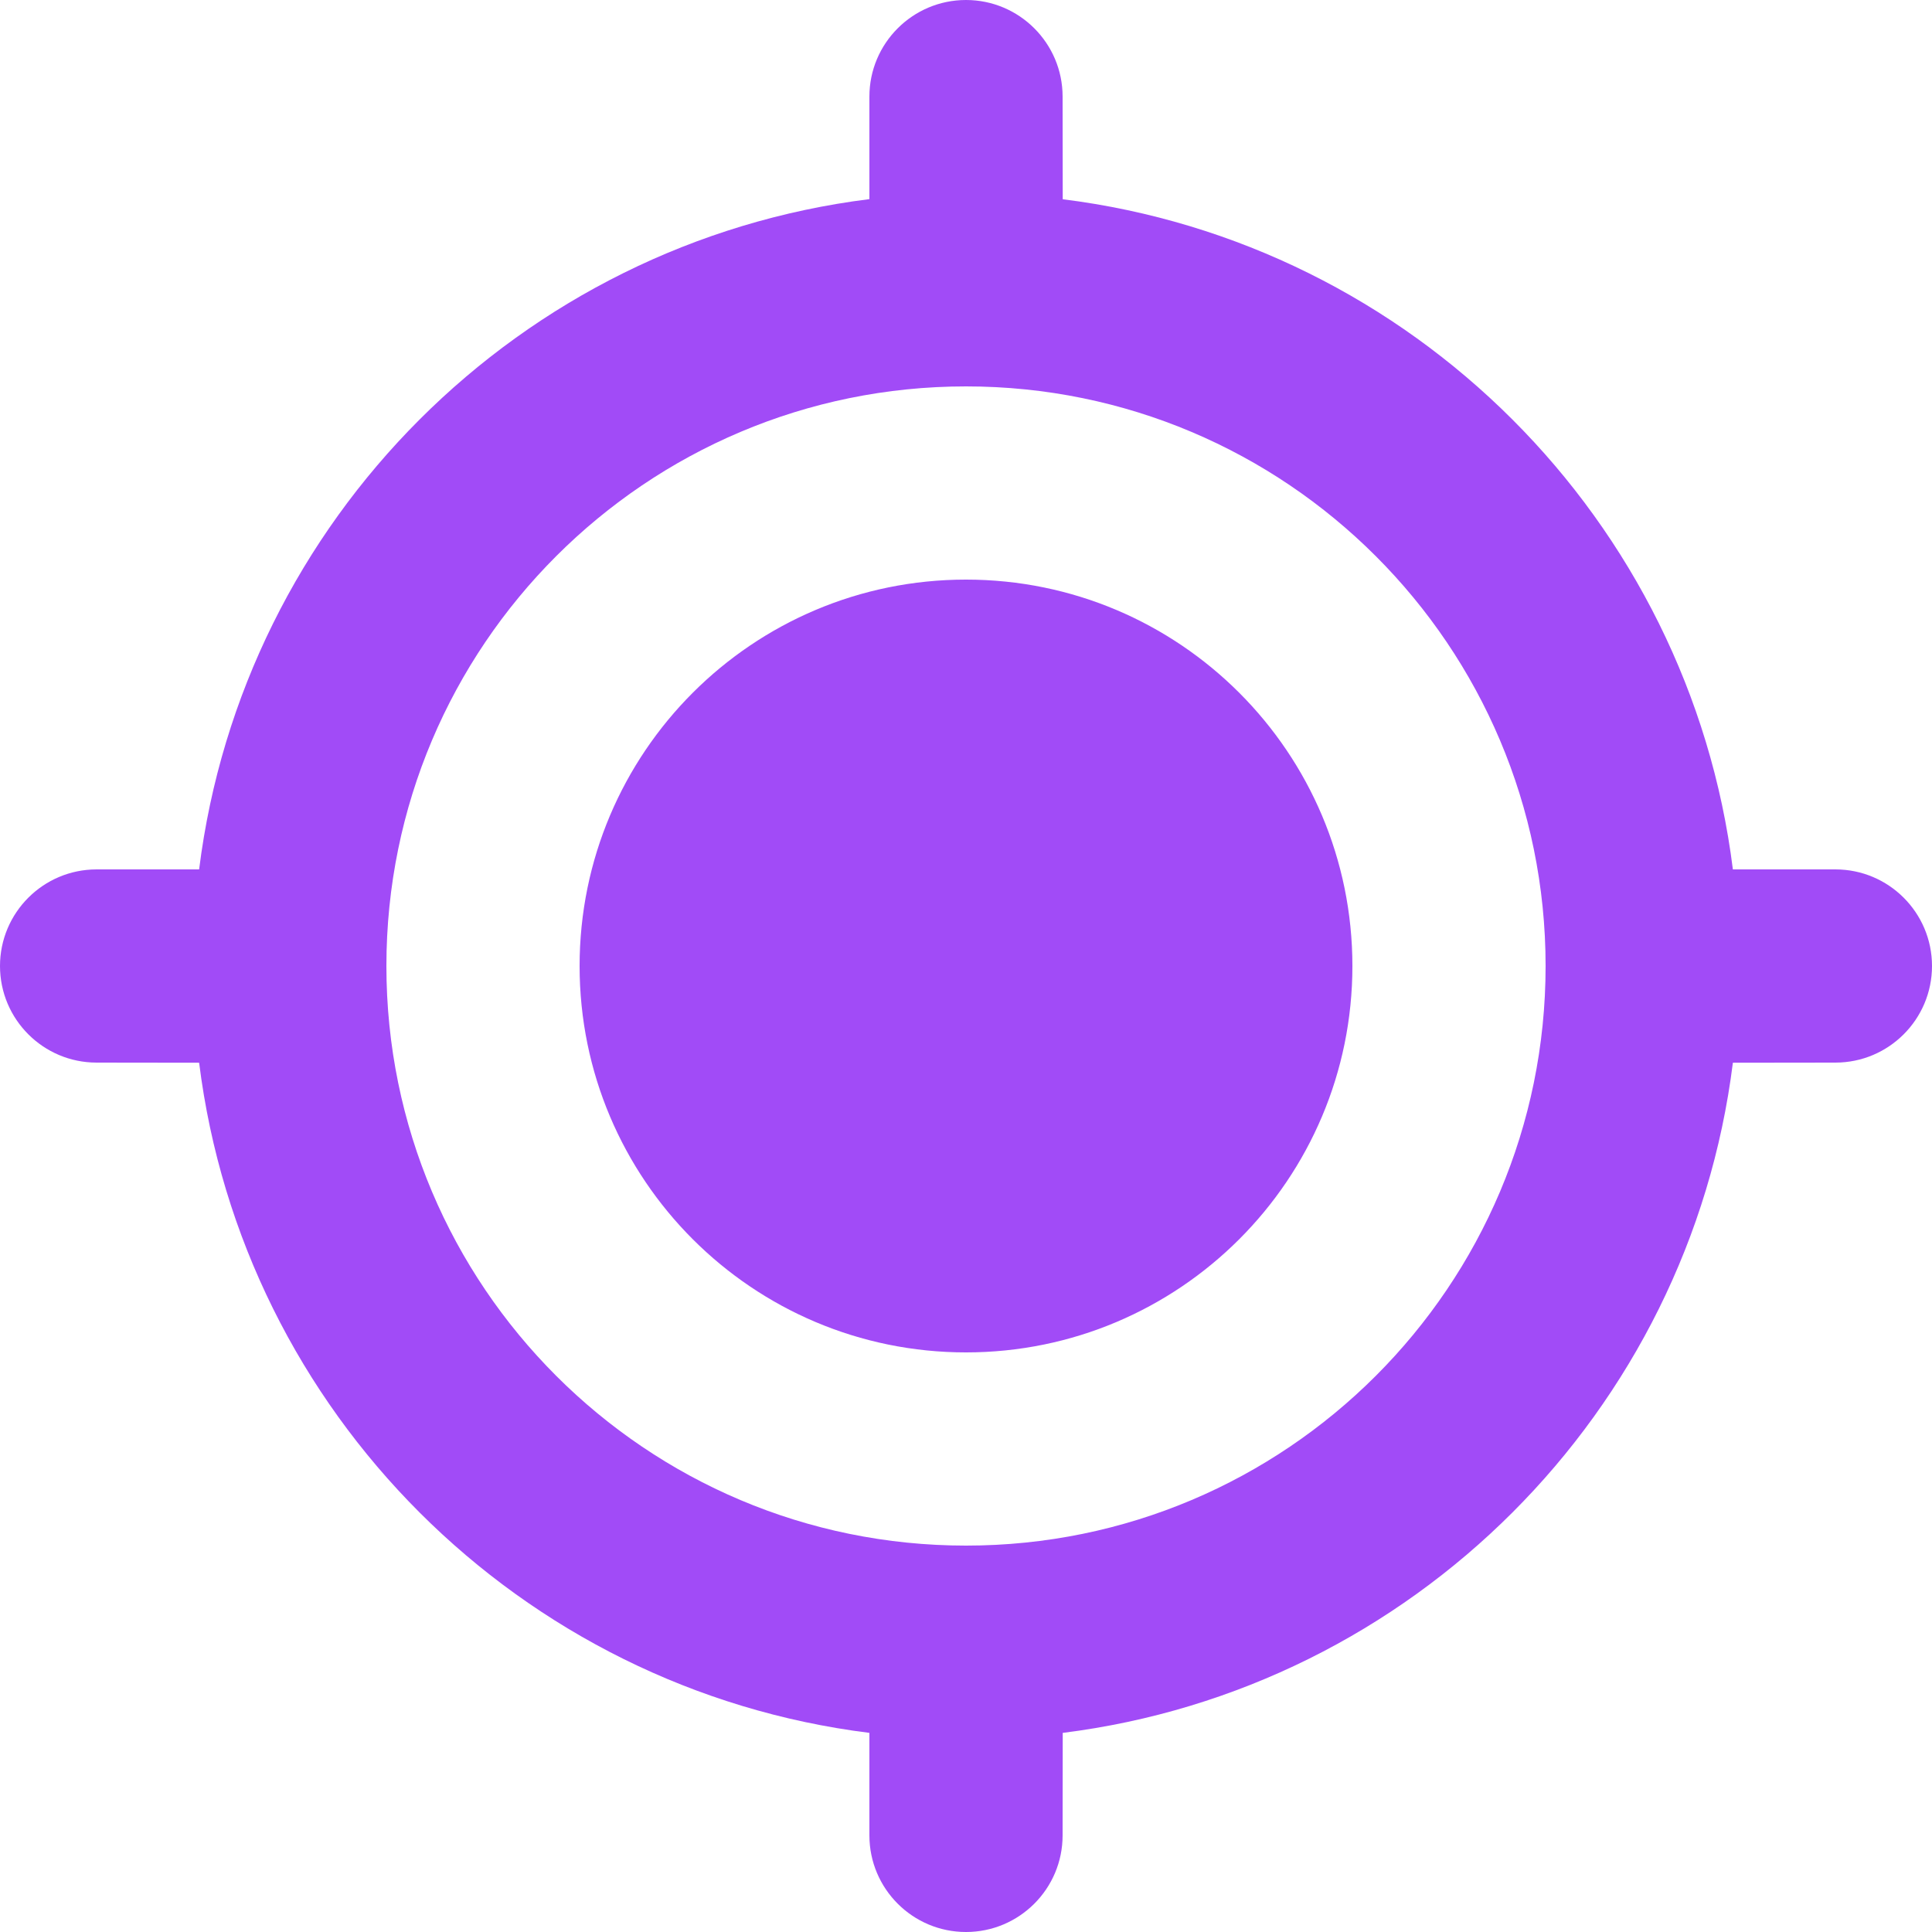 <svg width="15" height="15" viewBox="0 0 15 15" fill="none" xmlns="http://www.w3.org/2000/svg">
<path fill-rule="evenodd" clip-rule="evenodd" d="M7.5 0C7.914 0 8.25 0.336 8.25 0.75L8.251 1.547C10.964 1.885 13.115 4.036 13.454 6.75L14.25 6.75C14.664 6.75 15 7.086 15 7.5C15 7.914 14.664 8.25 14.25 8.25L13.454 8.251C13.115 10.964 10.964 13.115 8.251 13.454L8.25 14.25C8.25 14.664 7.914 15 7.5 15C7.086 15 6.75 14.664 6.75 14.25L6.75 13.454C4.036 13.115 1.885 10.964 1.546 8.251L0.75 8.25C0.336 8.25 0 7.914 0 7.5C0 7.086 0.336 6.75 0.75 6.75L1.546 6.75C1.885 4.036 4.036 1.885 6.75 1.546L6.75 0.75C6.75 0.336 7.086 0 7.5 0ZM7.5 3C5.015 3 3 5.015 3 7.5C3 9.985 5.015 12 7.5 12C9.985 12 12 9.985 12 7.5C12 5.015 9.985 3 7.5 3ZM7.5 4.5C9.157 4.5 10.5 5.843 10.5 7.5C10.5 9.157 9.157 10.5 7.5 10.5C5.843 10.5 4.5 9.157 4.5 7.5C4.5 5.843 5.843 4.5 7.5 4.5Z" fill="#A14BF7"/>
</svg>
